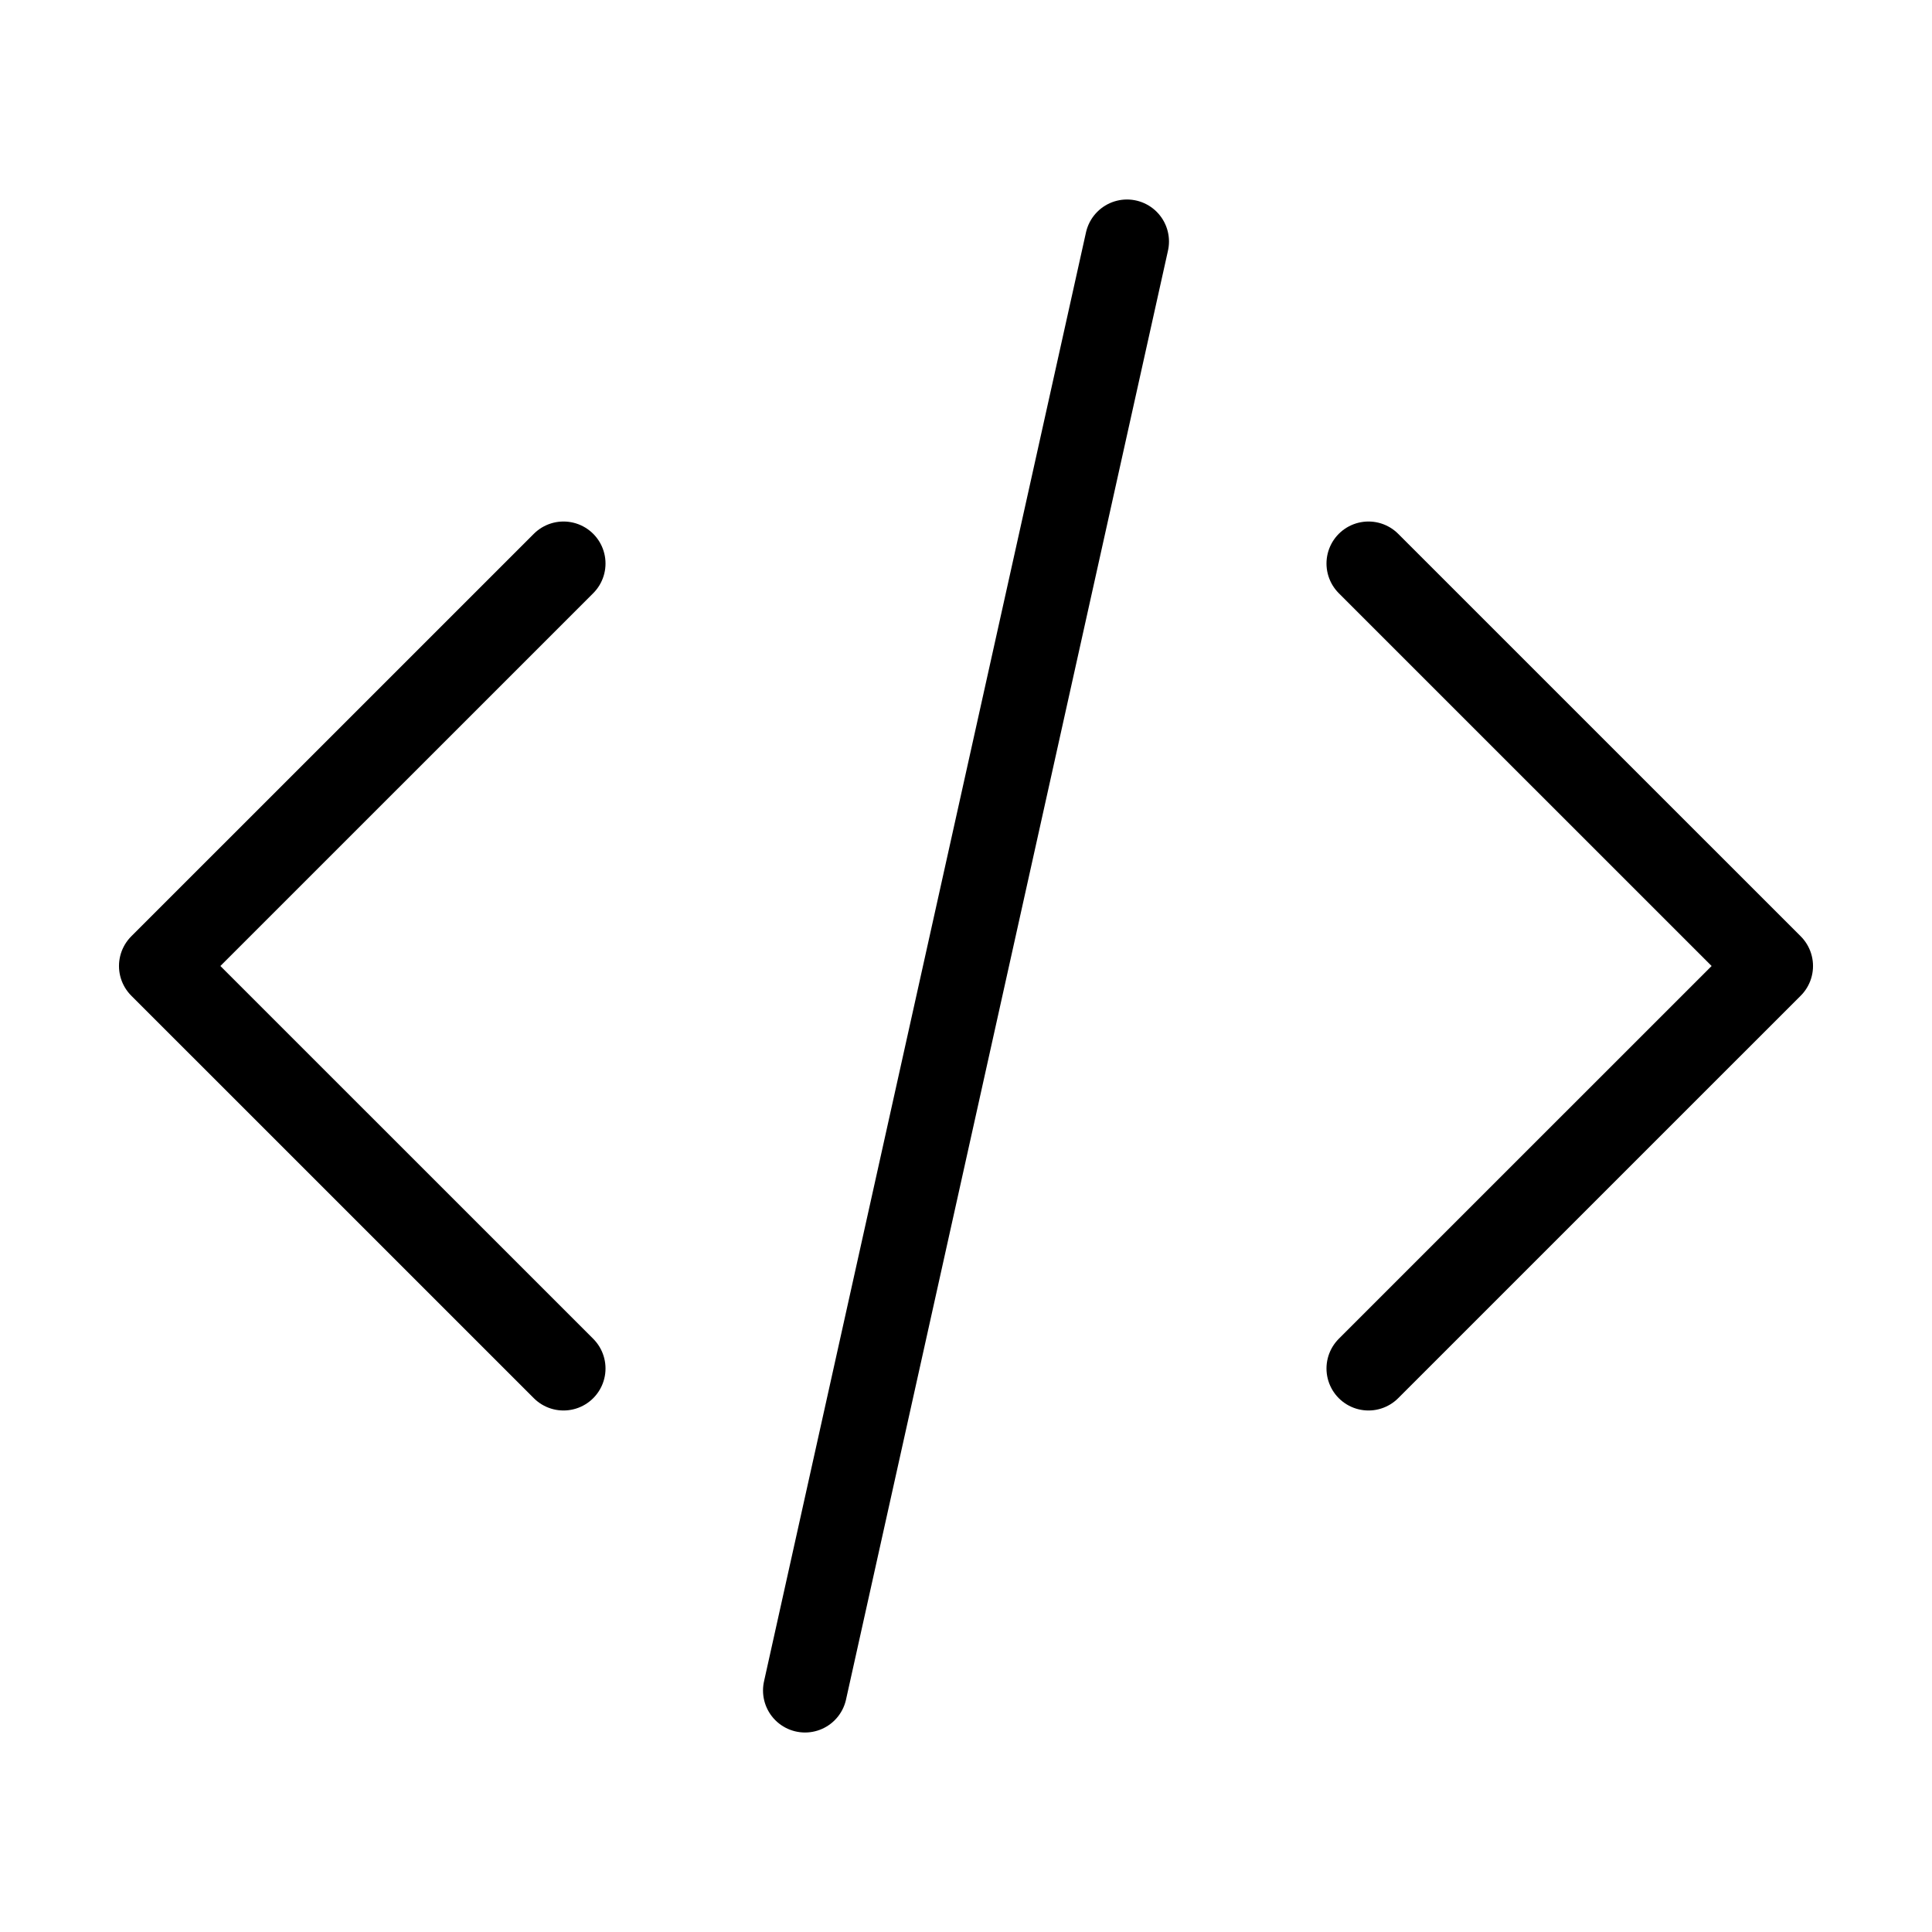 <svg preserveAspectRatio="none" width="100%" height="100%" overflow="visible" style="display: block;" viewBox="0 0 46 46" fill="none" xmlns="http://www.w3.org/2000/svg">
<g id="Frame">
<path id="Vector" d="M32.583 32.583L42.167 23L32.583 13.417M13.417 13.417L3.833 23L13.417 32.583M26.833 5.75L19.167 40.25" stroke="black" stroke-width="2" stroke-linecap="round" stroke-linejoin="round"/>
</g>
</svg>
